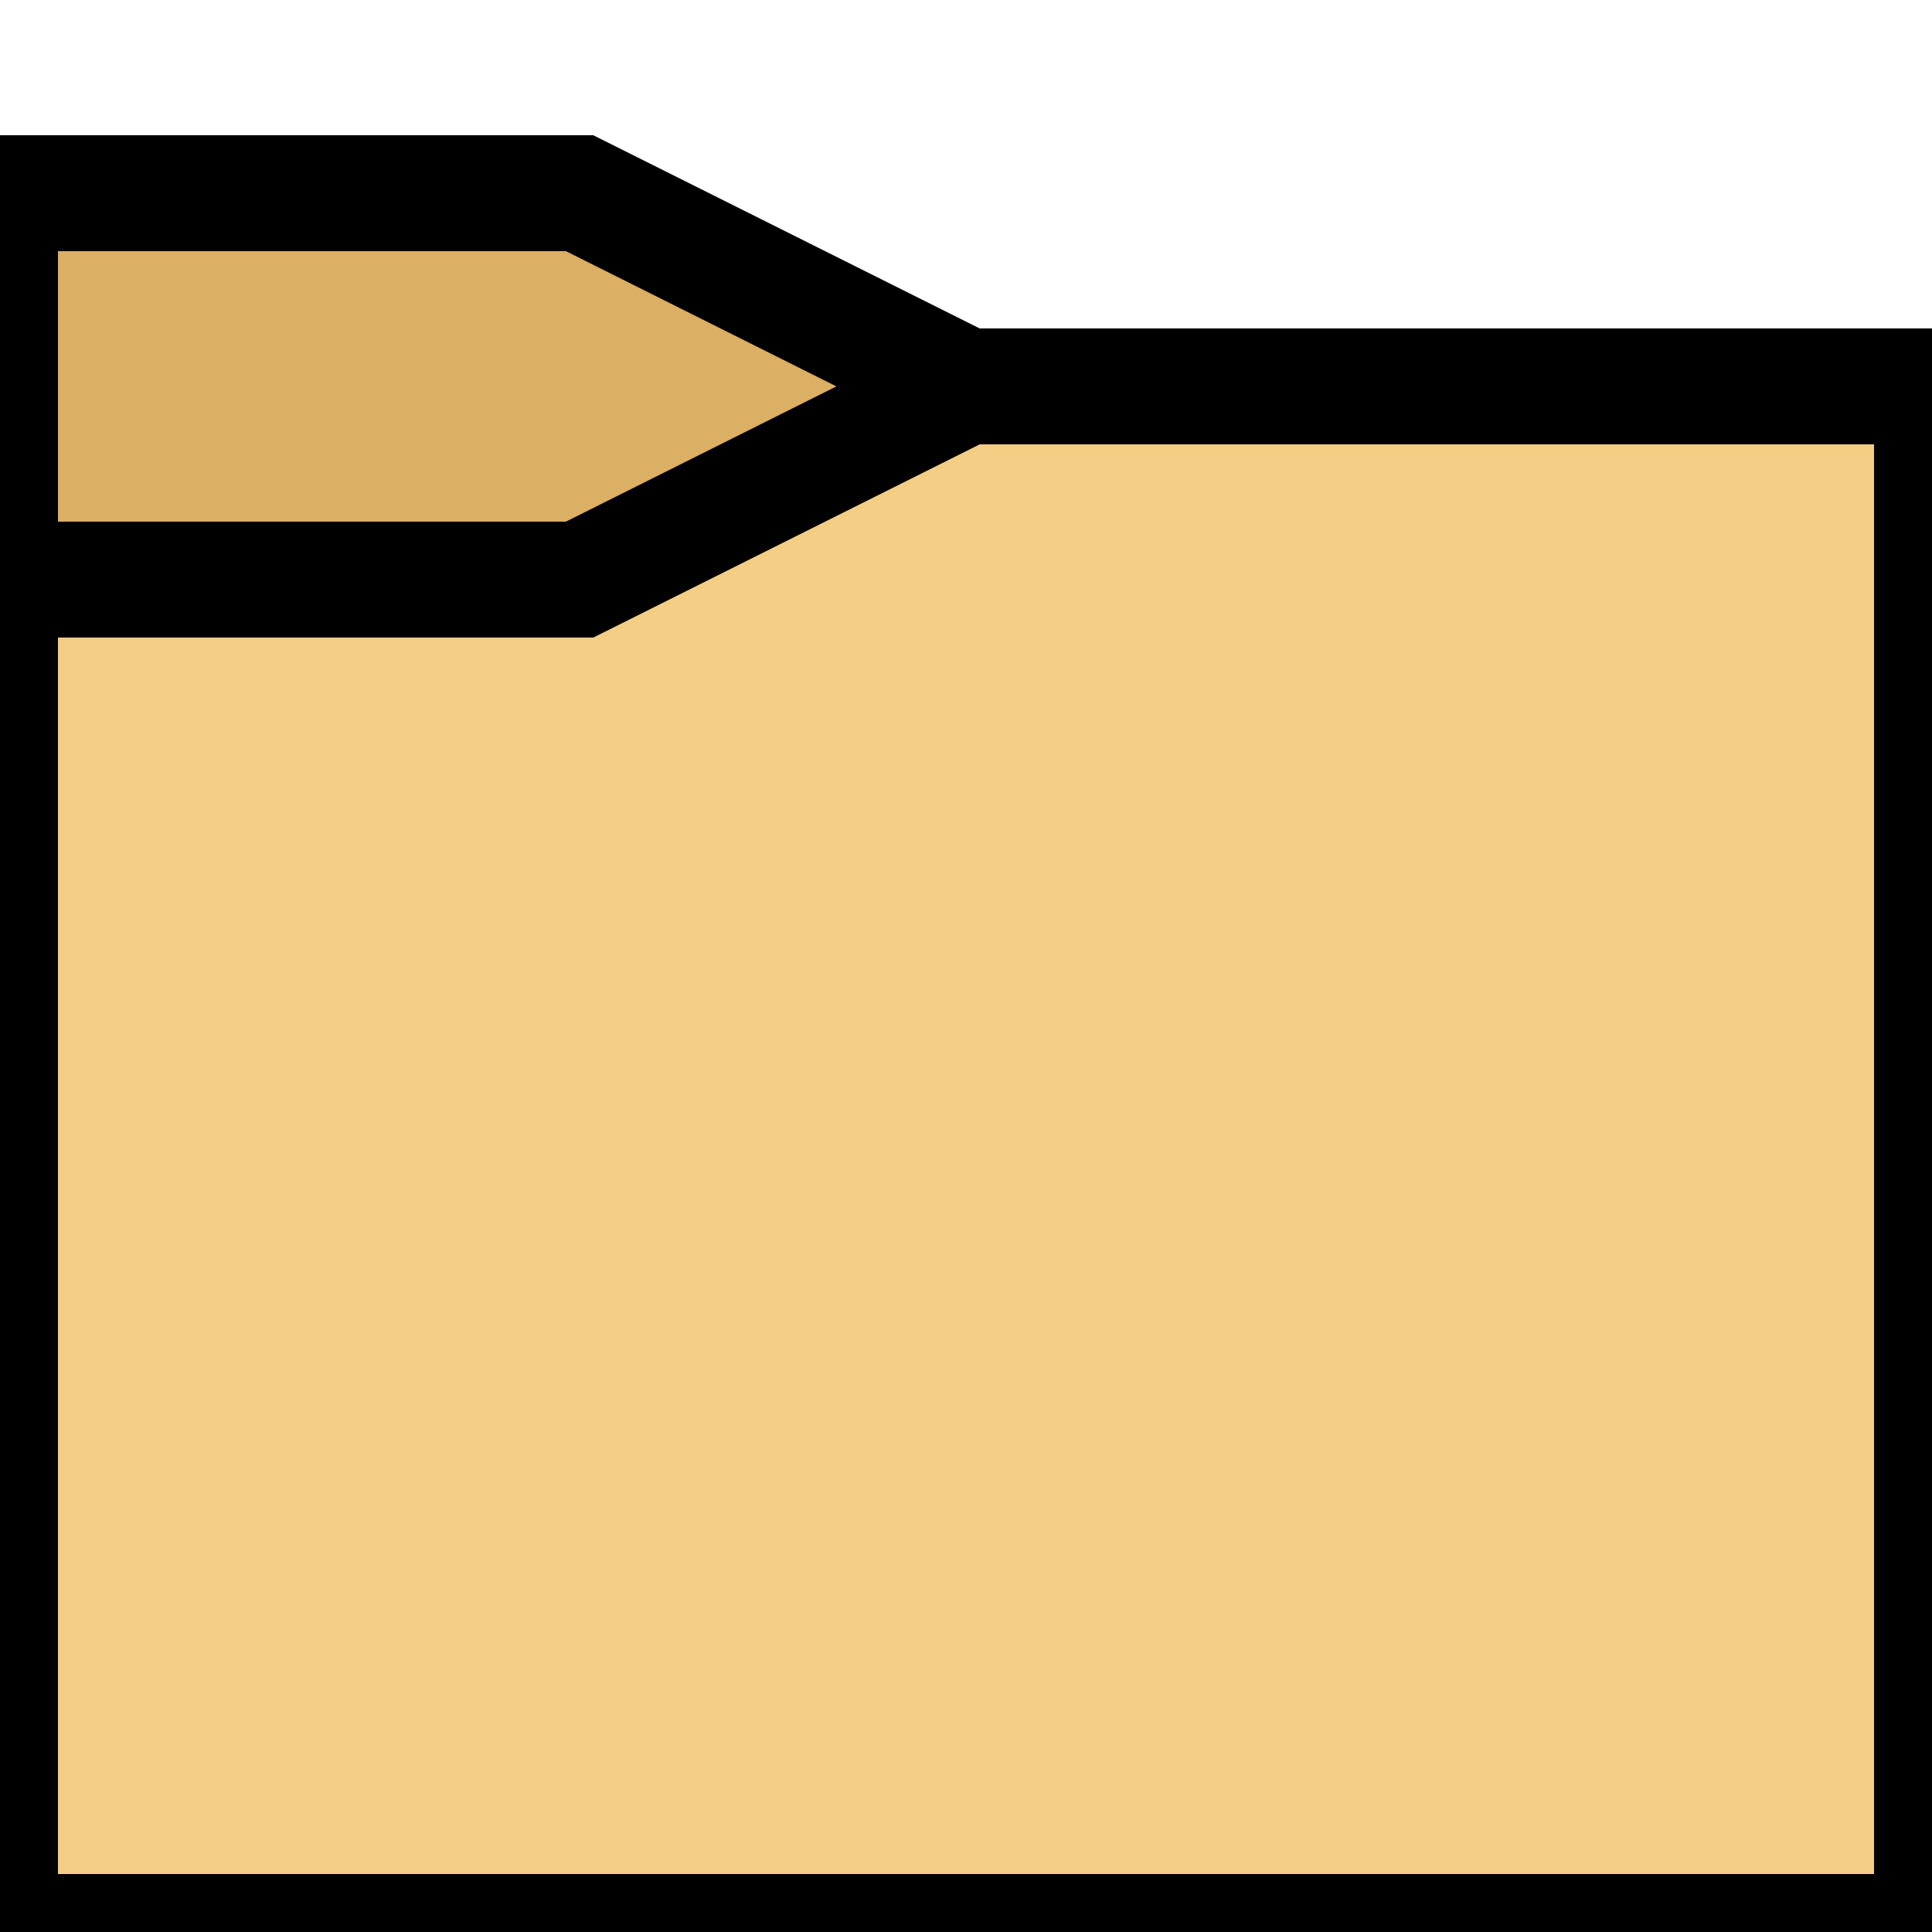 <svg xmlns="http://www.w3.org/2000/svg" width="50" height="50">
    <path fill="#f5ce85" stroke="black" stroke-width="3" d="M0,15 0,50 50,50 50,10 25,10"></path>
    <path fill="#dbb065" stroke="black" stroke-width="3" d="M0,15 0,5 15,5 25,10 15,15 Z"></path>
</svg>
